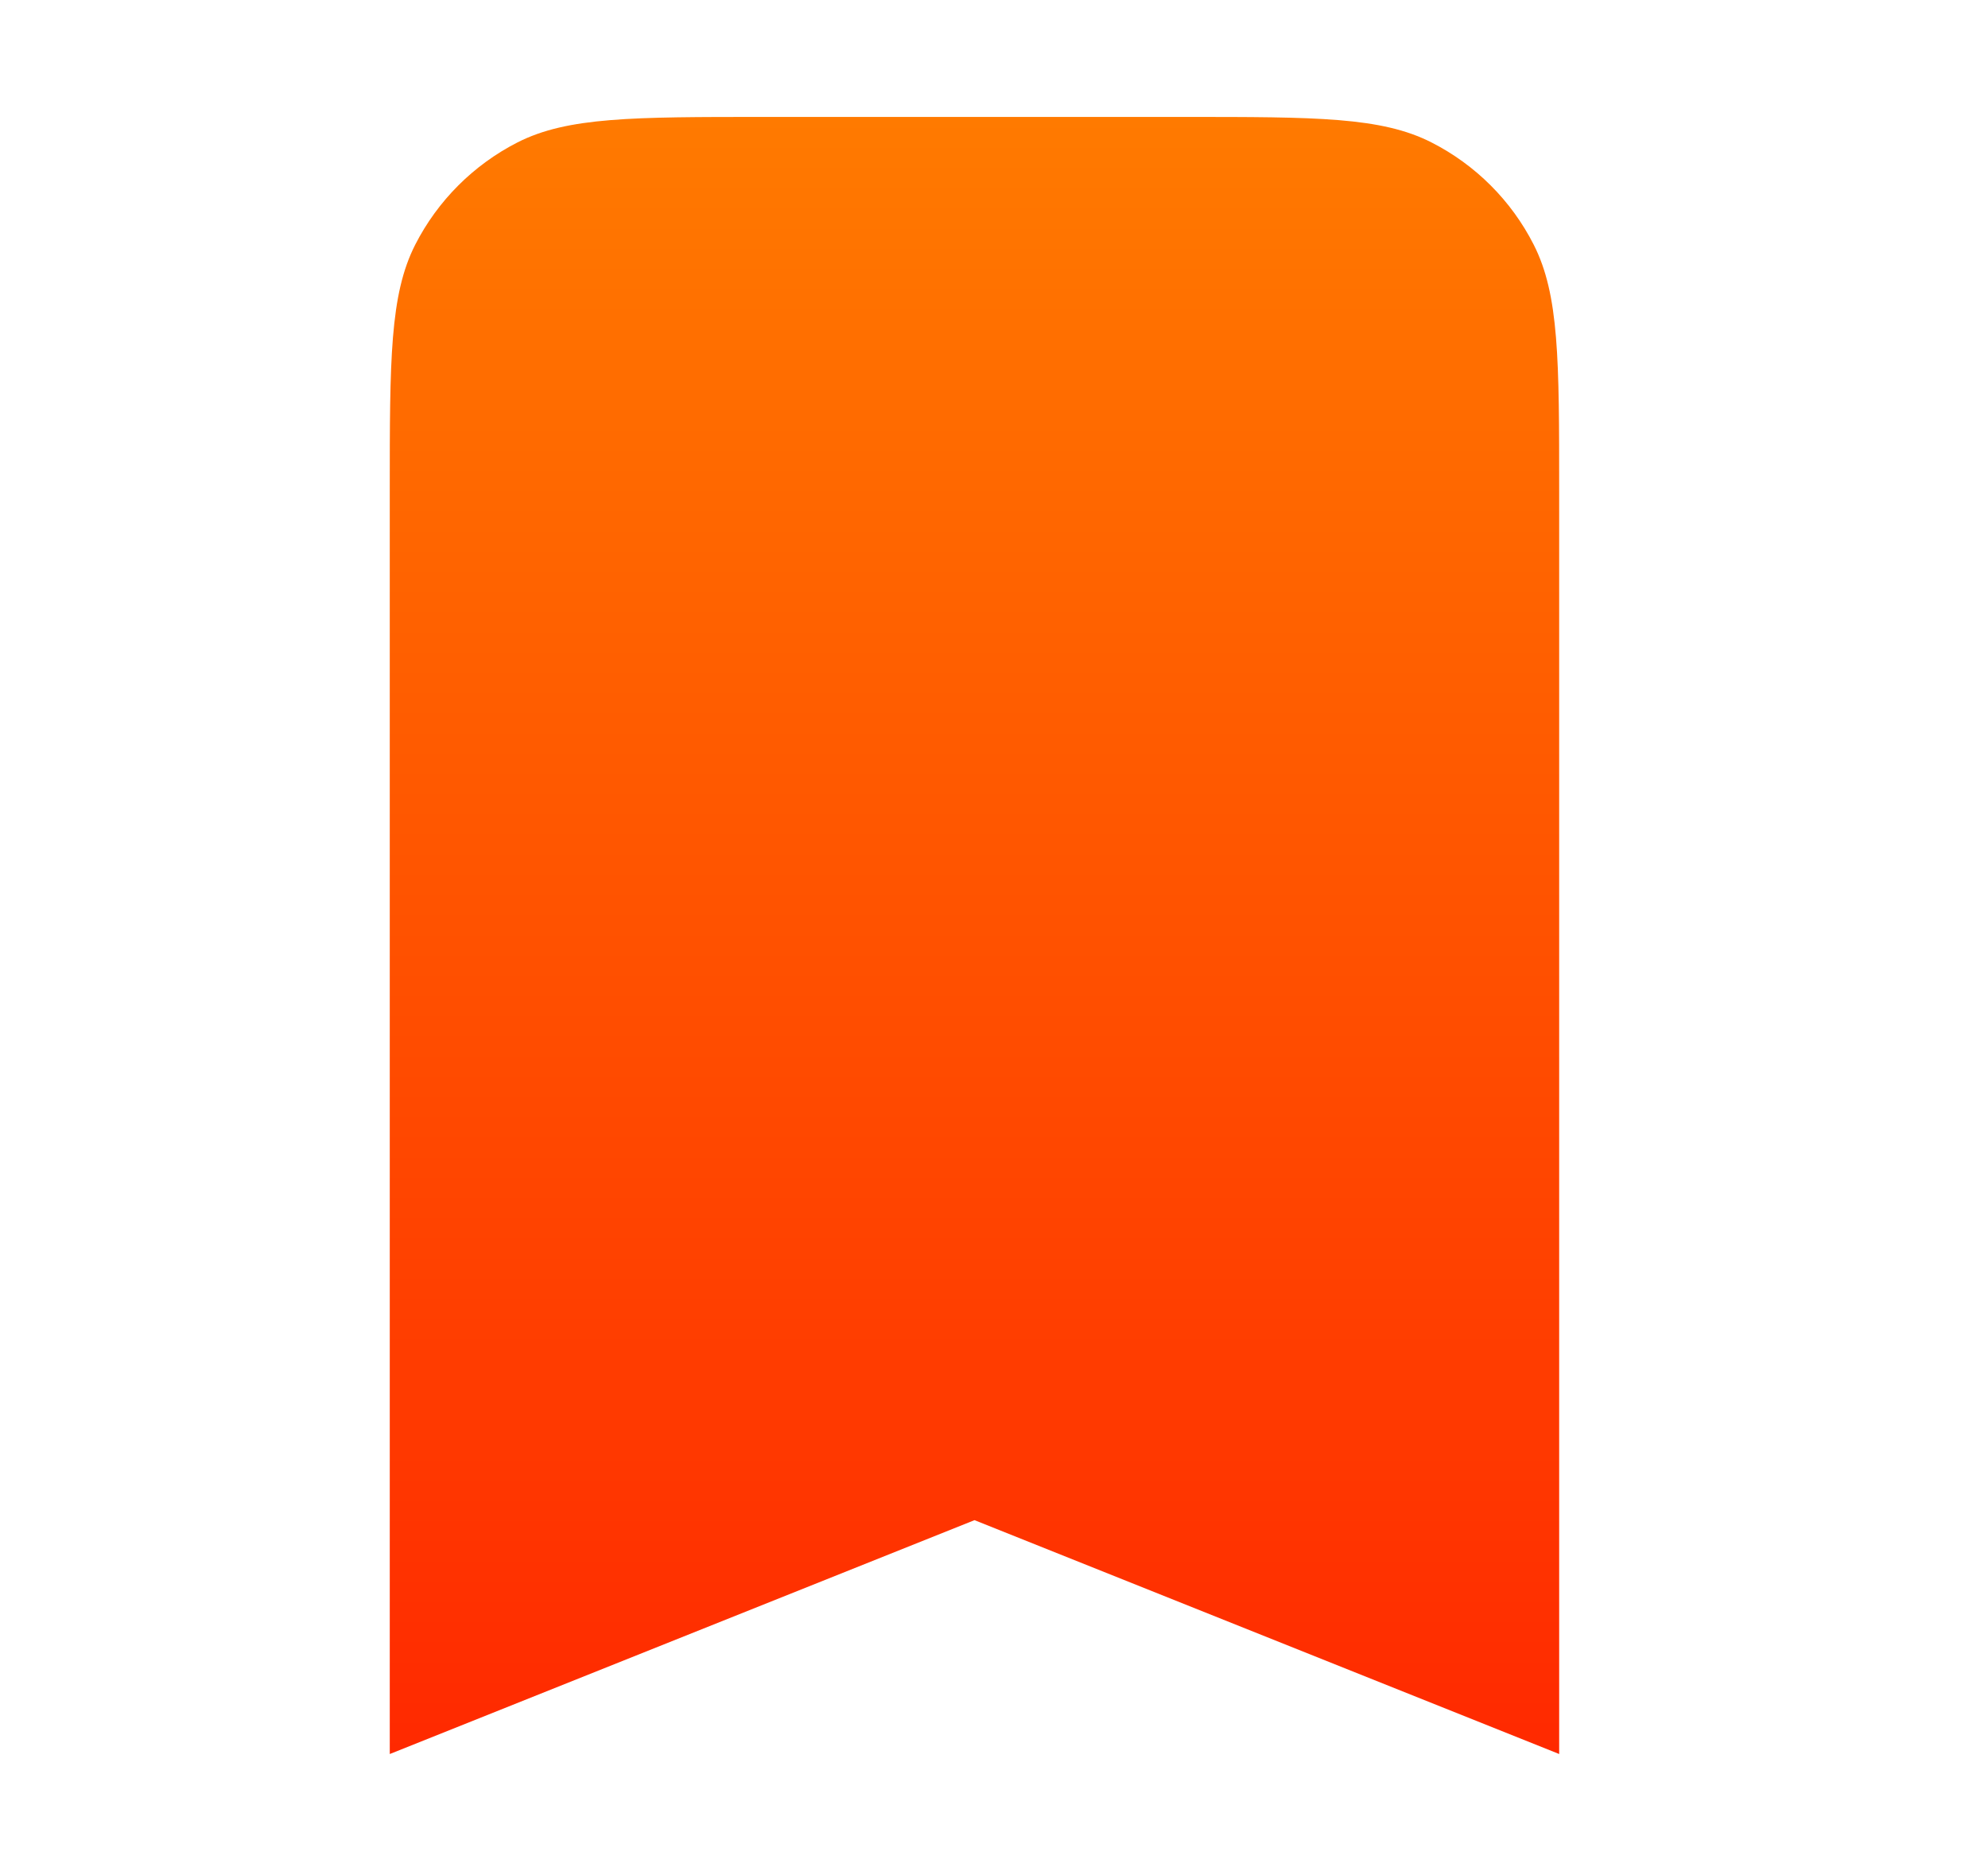 <svg width="17" height="16" viewBox="0 0 17 16" fill="none" xmlns="http://www.w3.org/2000/svg">
<path d="M3.333 4.2C3.333 3.08 3.333 2.52 3.551 2.092C3.743 1.716 4.049 1.41 4.425 1.218C4.853 1 5.413 1 6.533 1H10.133C11.253 1 11.813 1 12.241 1.218C12.618 1.41 12.924 1.716 13.115 2.092C13.333 2.52 13.333 3.08 13.333 4.2V15L8.333 13L3.333 15V4.2Z" fill="url(#paint0_linear_0_72)"/>
<defs>
<linearGradient id="paint0_linear_0_72" x1="8.333" y1="1" x2="8.333" y2="15" gradientUnits="userSpaceOnUse">
<stop stop-color="#FF7A00"/>
<stop offset="1" stop-color="#FF2900"/>
</linearGradient>
</defs>
</svg>

